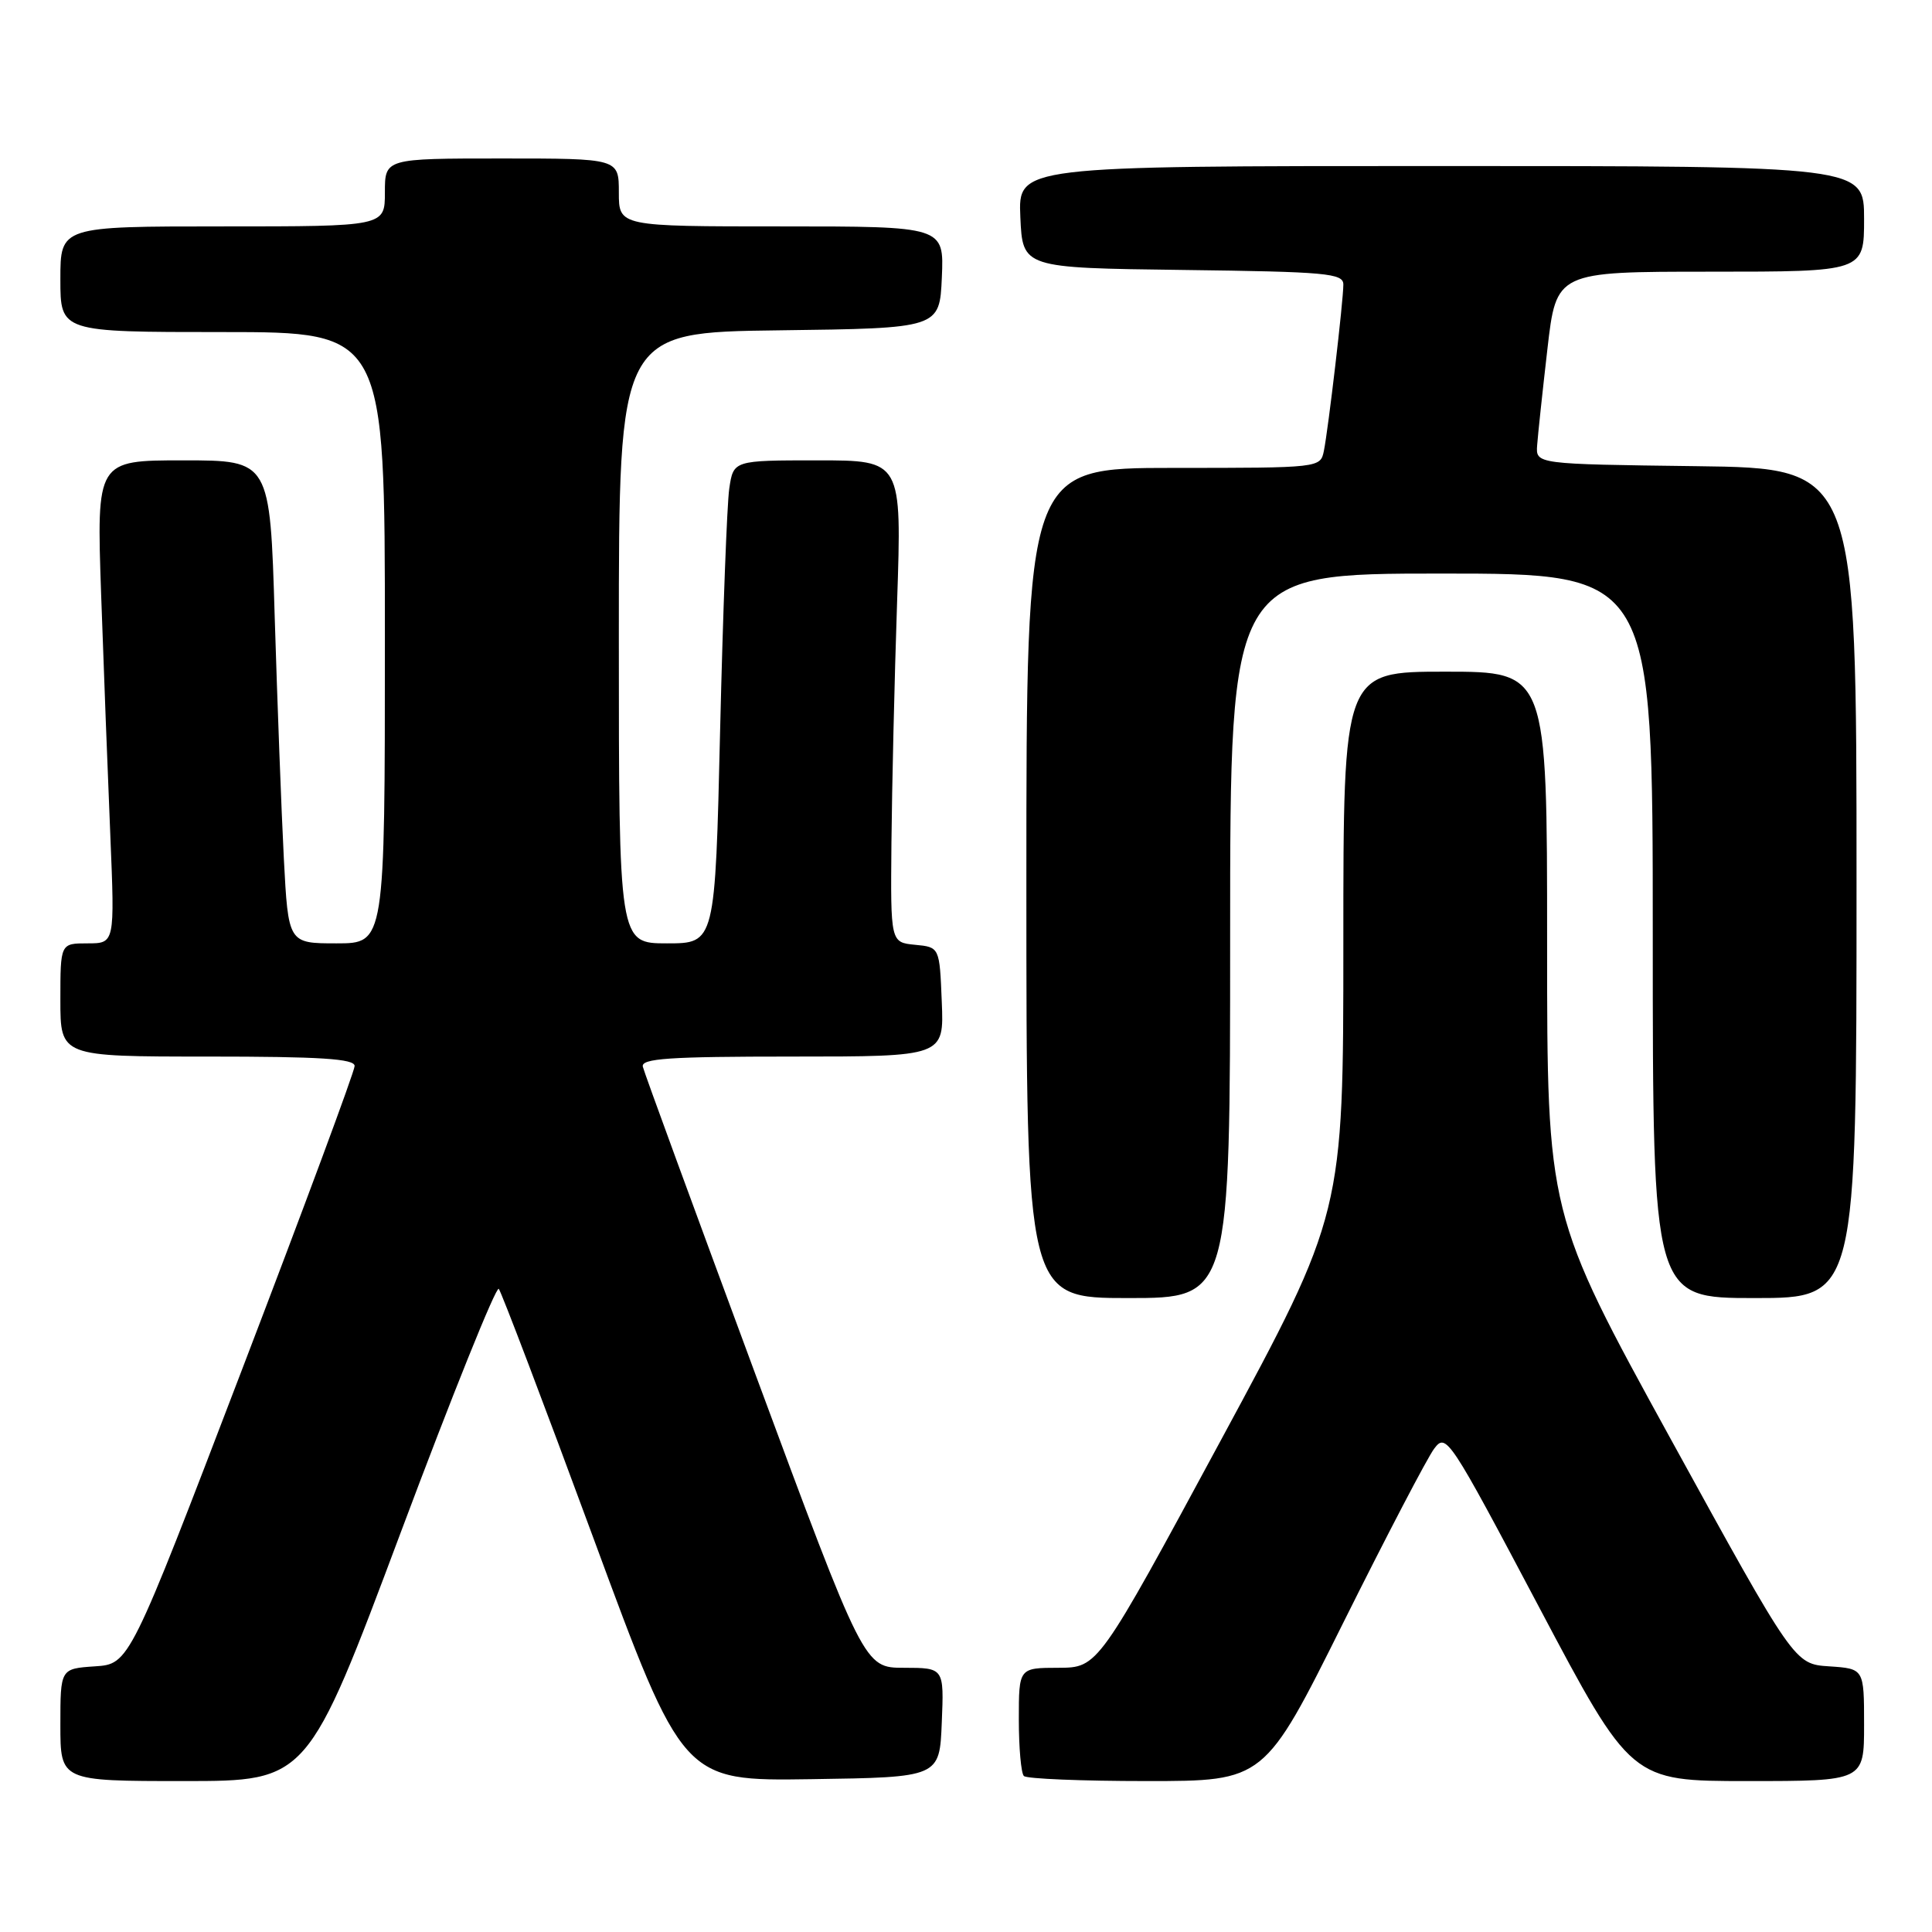 <?xml version="1.0" encoding="UTF-8" standalone="no"?>
<!DOCTYPE svg PUBLIC "-//W3C//DTD SVG 1.1//EN" "http://www.w3.org/Graphics/SVG/1.1/DTD/svg11.dtd" >
<svg xmlns="http://www.w3.org/2000/svg" xmlns:xlink="http://www.w3.org/1999/xlink" version="1.1" viewBox="0 0 256 256">
 <g >
 <path fill="currentColor"
d=" M 53.11 203.03 C 59.90 184.90 65.74 170.39 66.09 170.78 C 66.43 171.18 72.07 186.01 78.61 203.75 C 90.50 236.00 90.50 236.00 107.50 235.75 C 124.50 235.50 124.50 235.50 124.79 228.25 C 125.09 221.00 125.09 221.00 119.79 220.99 C 114.50 220.99 114.50 220.99 100.00 181.84 C 92.03 160.31 85.35 142.09 85.18 141.35 C 84.91 140.25 88.62 140.00 104.97 140.00 C 125.09 140.00 125.09 140.00 124.79 132.75 C 124.50 125.50 124.50 125.50 121.25 125.19 C 118.00 124.87 118.00 124.87 118.12 111.69 C 118.19 104.43 118.52 90.06 118.87 79.75 C 119.50 61.00 119.50 61.00 108.34 61.00 C 97.18 61.00 97.18 61.00 96.63 64.75 C 96.33 66.81 95.79 81.21 95.42 96.75 C 94.76 125.00 94.76 125.00 88.38 125.00 C 82.00 125.00 82.00 125.00 82.00 84.52 C 82.00 44.04 82.00 44.04 103.25 43.77 C 124.50 43.50 124.50 43.50 124.80 36.75 C 125.09 30.00 125.09 30.00 103.55 30.00 C 82.00 30.00 82.00 30.00 82.00 25.50 C 82.00 21.00 82.00 21.00 66.50 21.00 C 51.00 21.00 51.00 21.00 51.00 25.50 C 51.00 30.00 51.00 30.00 29.50 30.00 C 8.00 30.00 8.00 30.00 8.00 37.00 C 8.00 44.00 8.00 44.00 29.50 44.00 C 51.00 44.00 51.00 44.00 51.00 84.50 C 51.00 125.00 51.00 125.00 44.60 125.00 C 38.20 125.00 38.20 125.00 37.61 113.75 C 37.29 107.56 36.75 93.16 36.40 81.75 C 35.78 61.00 35.78 61.00 24.28 61.00 C 12.79 61.00 12.79 61.00 13.40 78.75 C 13.74 88.51 14.29 102.91 14.62 110.75 C 15.21 125.00 15.21 125.00 11.60 125.00 C 8.00 125.00 8.00 125.00 8.00 132.50 C 8.00 140.00 8.00 140.00 27.50 140.00 C 42.44 140.00 47.00 140.29 46.99 141.25 C 46.99 141.94 40.27 160.05 32.06 181.50 C 17.14 220.50 17.14 220.50 12.57 220.80 C 8.00 221.11 8.00 221.11 8.00 228.55 C 8.00 236.00 8.00 236.00 24.38 236.00 C 40.76 236.00 40.76 236.00 53.11 203.03 Z  M 177.97 215.06 C 183.71 203.54 189.14 193.14 190.04 191.95 C 191.63 189.84 192.01 190.42 203.90 212.89 C 216.13 236.00 216.13 236.00 231.56 236.00 C 247.00 236.00 247.00 236.00 247.00 228.55 C 247.00 221.11 247.00 221.11 242.38 220.80 C 237.77 220.50 237.77 220.50 221.38 190.68 C 205.00 160.86 205.00 160.86 205.00 124.93 C 205.00 89.00 205.00 89.00 191.50 89.00 C 178.00 89.00 178.00 89.00 178.00 124.90 C 178.00 160.79 178.00 160.79 161.75 190.88 C 145.50 220.97 145.50 220.97 140.25 220.99 C 135.00 221.00 135.00 221.00 135.00 227.83 C 135.00 231.59 135.30 234.97 135.67 235.33 C 136.03 235.70 143.35 236.00 151.94 236.00 C 167.54 236.00 167.54 236.00 177.97 215.06 Z  M 163.00 124.00 C 163.00 76.00 163.00 76.00 191.00 76.00 C 219.00 76.00 219.00 76.00 219.00 124.00 C 219.00 172.00 219.00 172.00 232.50 172.00 C 246.00 172.00 246.00 172.00 246.00 117.02 C 246.00 62.04 246.00 62.04 224.75 61.77 C 203.50 61.50 203.50 61.50 203.68 59.00 C 203.78 57.62 204.39 51.89 205.04 46.25 C 206.22 36.00 206.22 36.00 226.61 36.00 C 247.00 36.00 247.00 36.00 247.00 29.00 C 247.00 22.00 247.00 22.00 190.95 22.00 C 134.91 22.00 134.91 22.00 135.20 28.75 C 135.50 35.50 135.50 35.50 156.75 35.77 C 175.79 36.01 178.00 36.21 178.00 37.70 C 178.00 39.86 176.01 56.83 175.42 59.75 C 174.96 61.99 174.88 62.00 155.48 62.00 C 136.00 62.00 136.00 62.00 136.00 117.00 C 136.00 172.00 136.00 172.00 149.50 172.00 C 163.00 172.00 163.00 172.00 163.00 124.00 Z "/>
</g>
</svg>